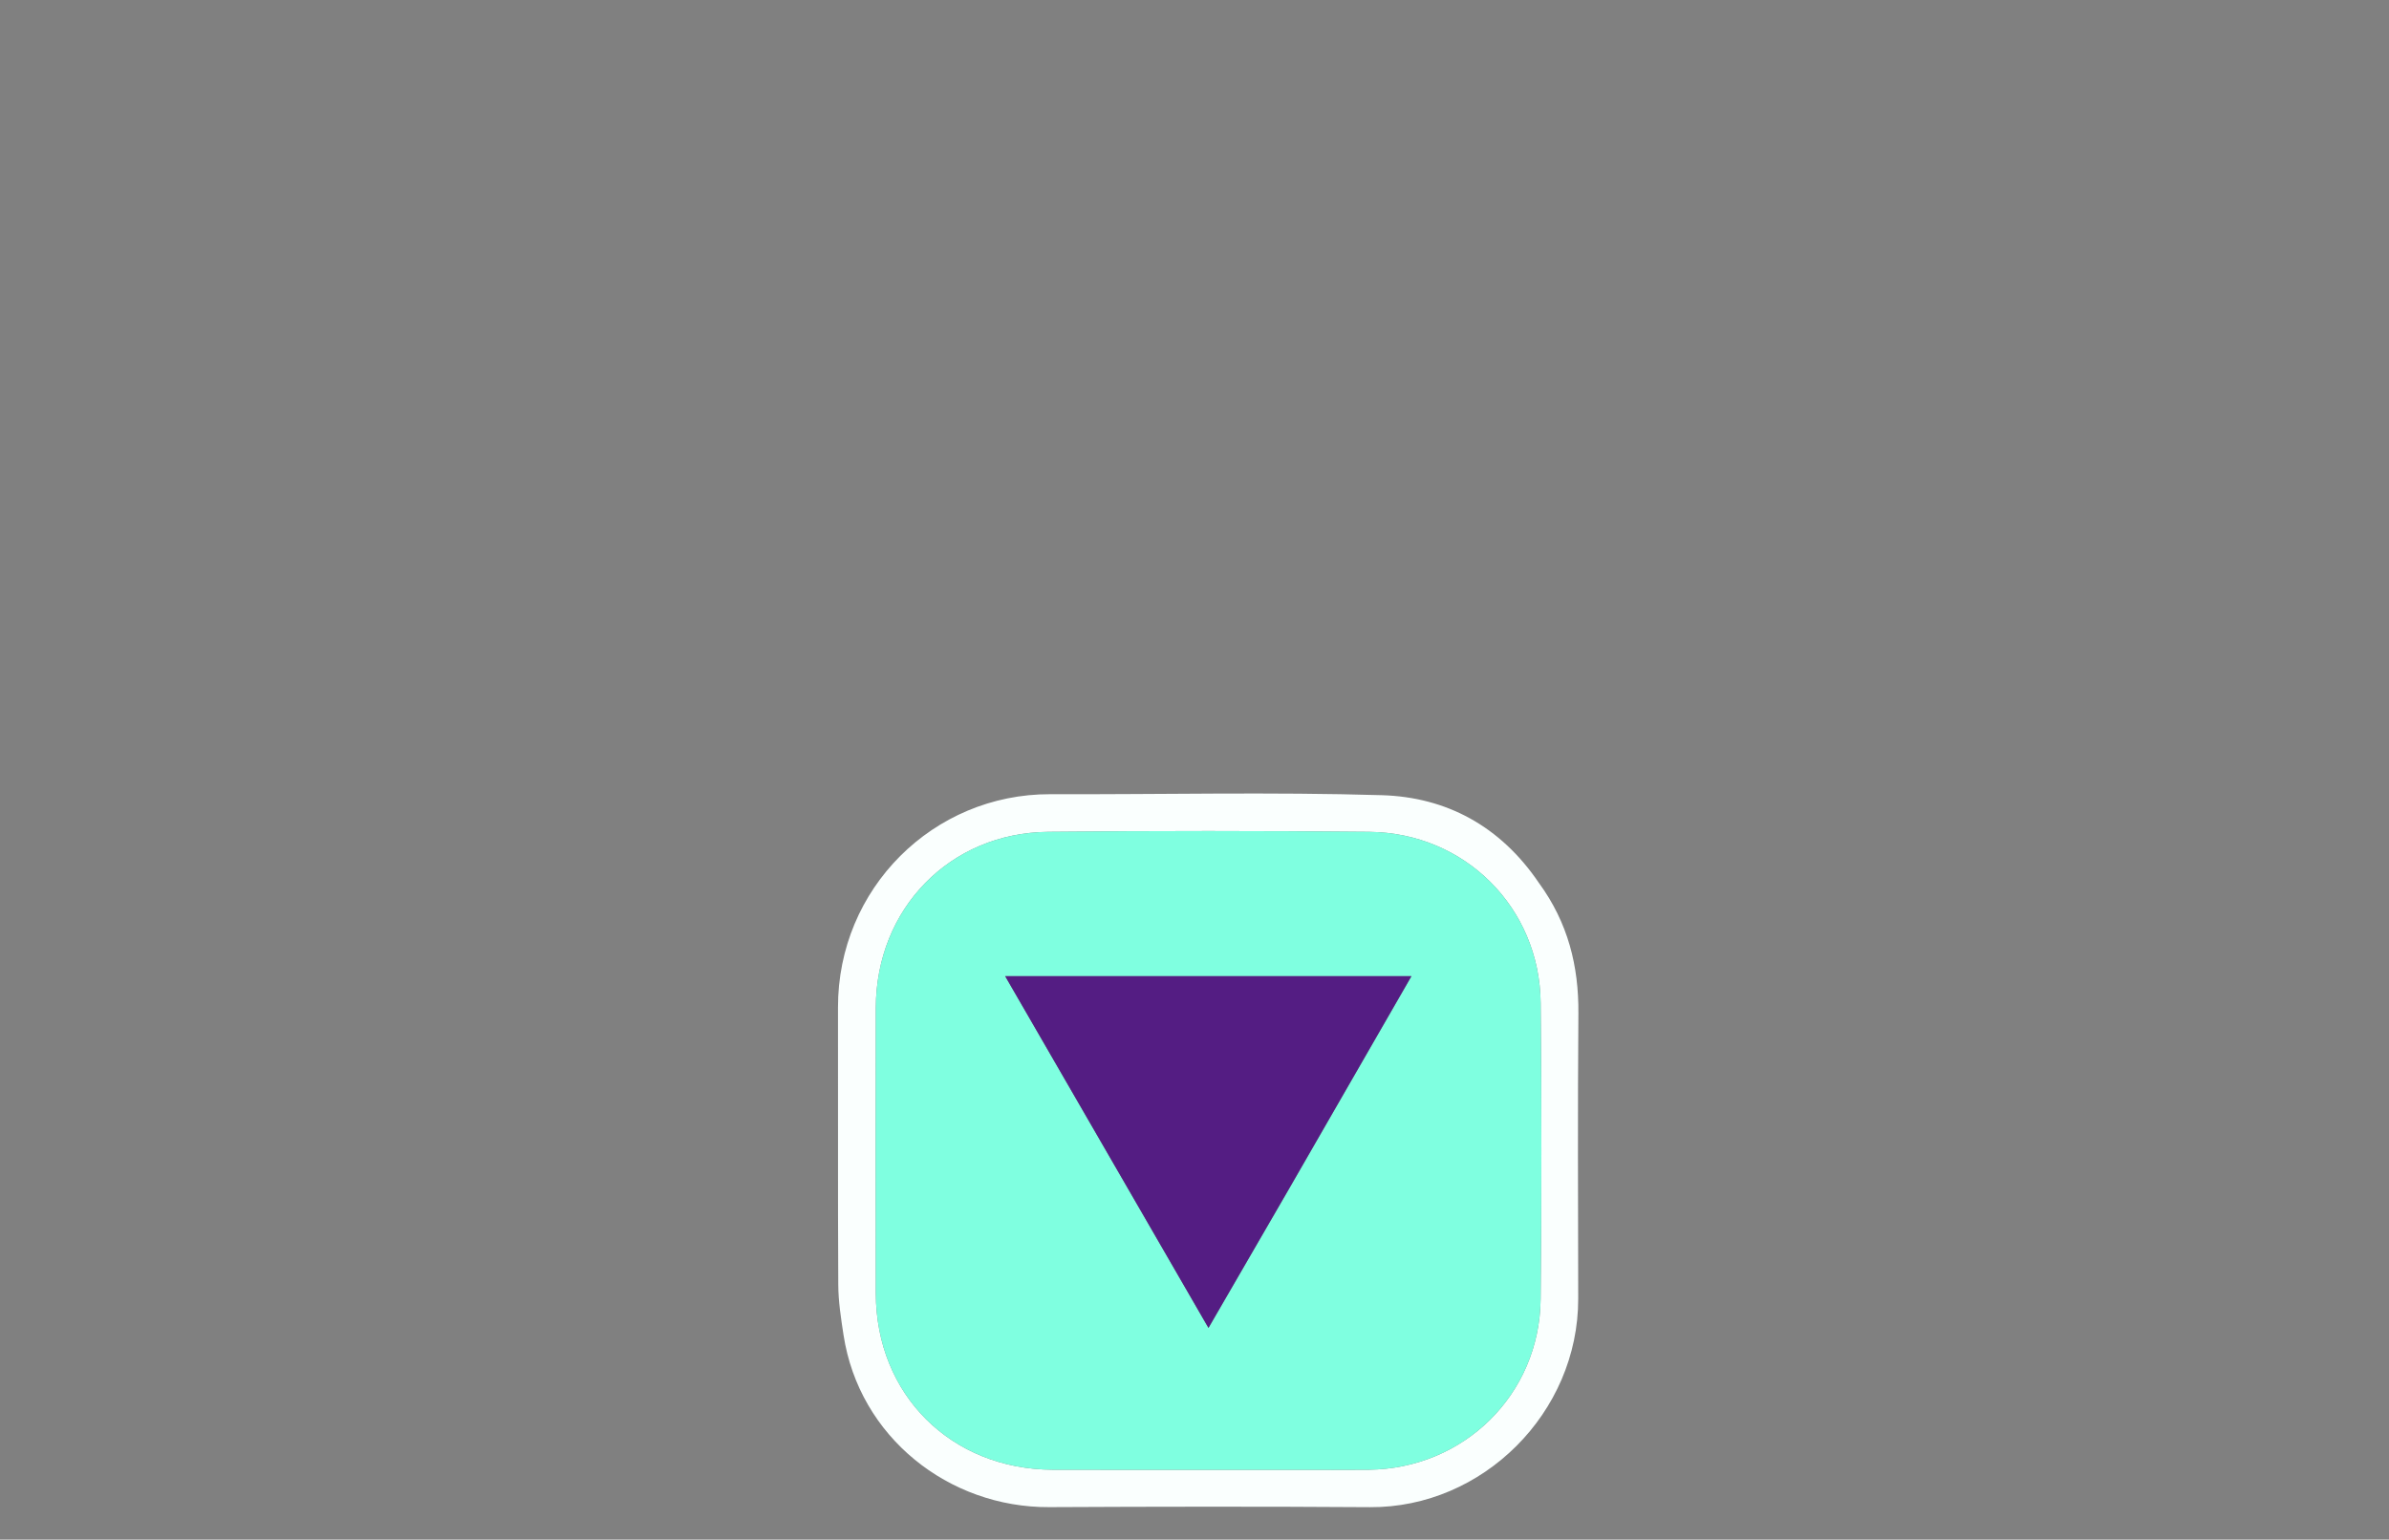 <svg version="1.1" id="Layer_1" xmlns="http://www.w3.org/2000/svg" xmlns:xlink="http://www.w3.org/1999/xlink" x="0px" y="0px"
	 width="100%" viewBox="0 0 439 283" enable-background="new 0 0 439 283" xml:space="preserve">
<rect x="0" y="0" width="439" height="283" fill="#808080" stroke="none"/>
<path fill="#FAFFFE" opacity="1" stroke="none" 
	d="
M282.774,162.271 
	C288.148,169.62 290.111,177.57 290.044,186.243 
	C289.91,203.732 289.979,221.222 290.011,238.711 
	C290.049,259.665 272.46,277.172 251.749,277.033 
	C232.095,276.9 212.439,276.929 192.785,277.026 
	C174.355,277.117 157.877,264.151 155.005,245.377 
	C154.539,242.326 154.057,239.238 154.04,236.165 
	C153.947,219.175 154.025,202.185 153.988,185.196 
	C153.942,163.292 171.516,145.916 192.986,145.982 
	C213.307,146.045 233.641,145.556 253.944,146.164 
	C265.767,146.518 275.701,151.833 282.774,162.271 
M238.499,270.162 
	C242.832,270.161 247.166,270.196 251.498,270.153 
	C268.988,269.977 282.916,256.332 283.103,238.82 
	C283.298,220.657 283.288,202.49 283.109,184.327 
	C282.936,166.832 269.165,153.074 251.601,152.901 
	C231.938,152.707 212.271,152.699 192.608,152.9 
	C174.516,153.084 160.977,167.07 160.941,185.239 
	C160.906,202.737 160.908,220.235 160.94,237.733 
	C160.974,256.354 174.779,270.101 193.504,270.153 
	C208.169,270.194 222.835,270.162 238.499,270.162 
z"/>
<path fill="#7FFFE0" opacity="1" stroke="none" 
	d="
M238,270.162 
	C222.835,270.162 208.169,270.194 193.504,270.153 
	C174.779,270.101 160.974,256.354 160.94,237.733 
	C160.908,220.235 160.906,202.737 160.941,185.239 
	C160.977,167.07 174.516,153.084 192.608,152.9 
	C212.271,152.699 231.938,152.707 251.601,152.901 
	C269.165,153.074 282.936,166.832 283.109,184.327 
	C283.288,202.49 283.298,220.657 283.103,238.82 
	C282.916,256.332 268.988,269.977 251.498,270.153 
	C247.166,270.196 242.832,270.161 238,270.162 
M236.929,218.426 
	C244.335,205.554 251.741,192.682 259.369,179.424 
	C234.129,179.424 209.796,179.424 184.703,179.424 
	C197.234,201.11 209.453,222.255 222.067,244.085 
	C227.254,235.118 231.901,227.085 236.929,218.426 
z"/>
<path fill="#541D83" opacity="1" stroke="none" 
	d="
M236.739,218.739 
	C231.901,227.085 227.254,235.118 222.067,244.085 
	C209.453,222.255 197.234,201.11 184.703,179.424 
	C209.796,179.424 234.129,179.424 259.369,179.424 
	C251.741,192.682 244.335,205.554 236.739,218.739 
z"/>
</svg>